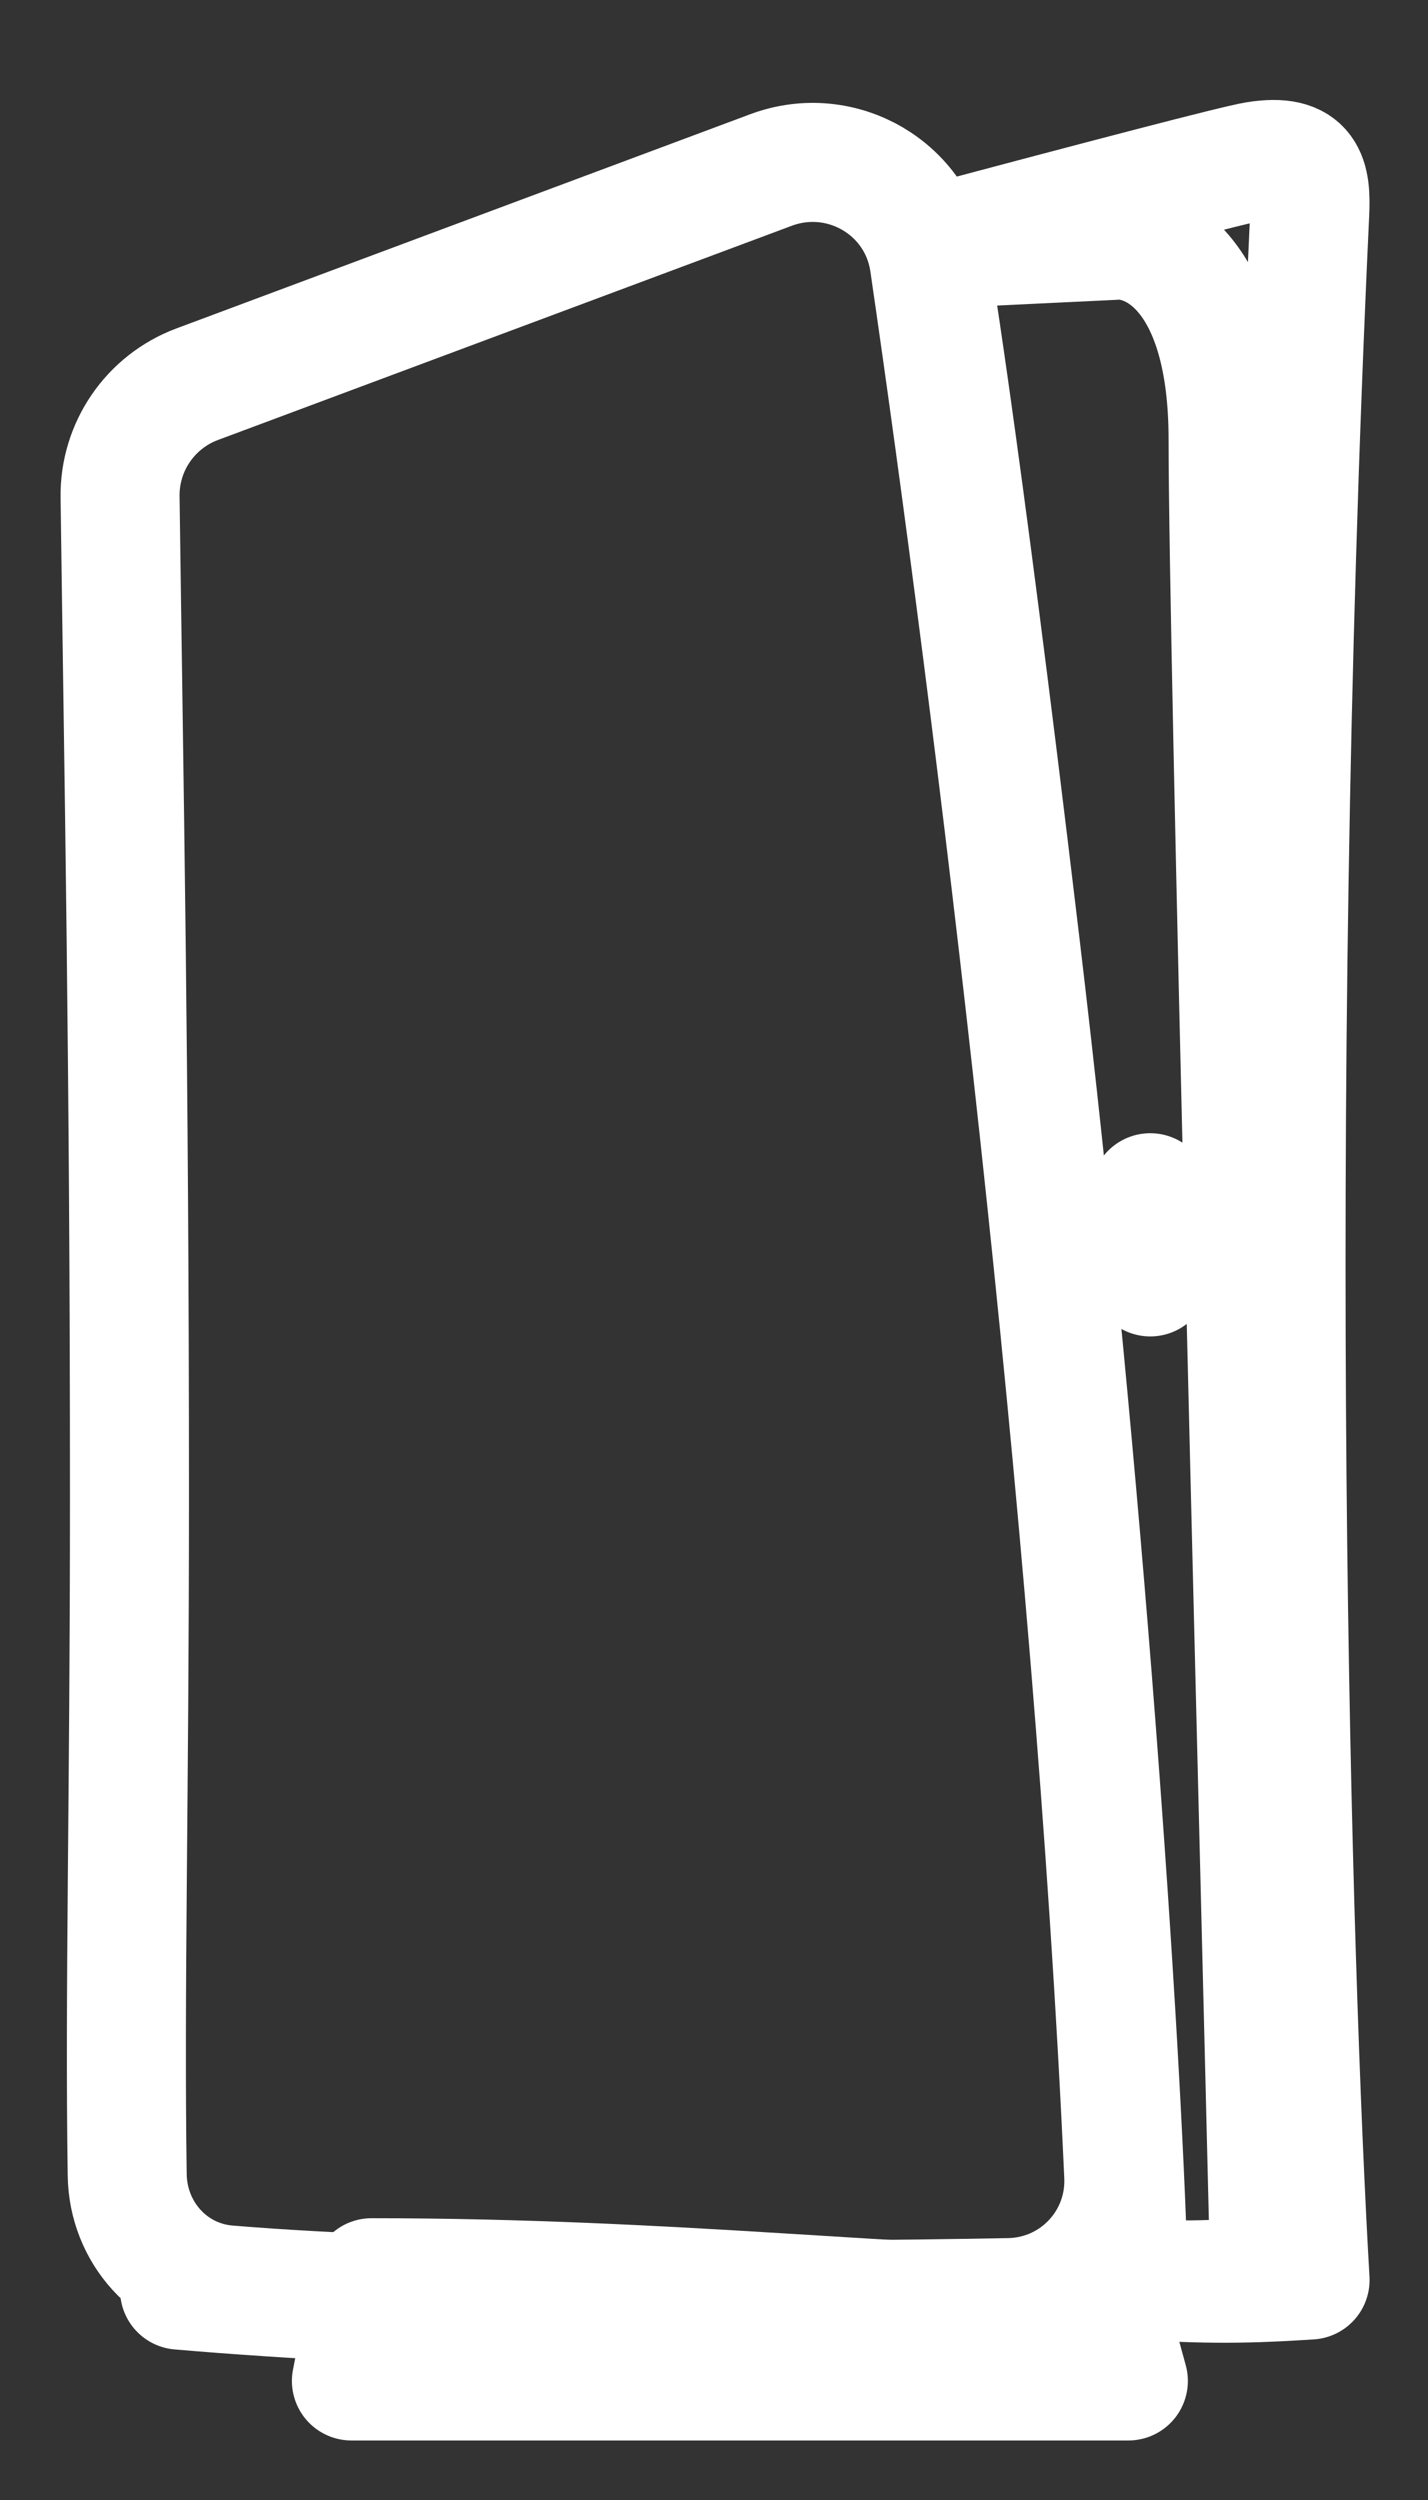 <svg width="12" height="21" viewBox="0 0 12 21" fill="none" xmlns="http://www.w3.org/2000/svg">
<rect x="0" y="0" width="12" height="21" fill="#333333" stroke="none"/>
<path d="M6.479 1.428L1.658 3.227C1.263 3.374 1.003 3.753 1.009 4.175C1.04 6.512 1.088 8.956 1.088 12.566C1.088 15.113 1.046 16.726 1.069 18.27C1.076 18.751 1.433 19.153 1.913 19.193C3.694 19.341 6.555 19.336 8.48 19.3C9.034 19.29 9.468 18.828 9.443 18.275C9.19 12.633 8.346 5.887 7.809 2.209C7.718 1.583 7.072 1.207 6.479 1.428Z" stroke="white" stroke-linecap="round" stroke-linejoin="round"/>
<path d="M9.666 10.019V10.726" stroke="white" stroke-linecap="round" stroke-linejoin="round"/>
<path d="M7.804 2.063C9.275 1.672 10.377 1.382 10.554 1.353C10.988 1.283 11.02 1.497 11.006 1.794C10.644 9.545 10.858 16.539 11.009 19.152C10.648 19.174 10.251 19.2 9.567 19.152M1.509 19.237C1.997 19.279 2.51 19.312 3.036 19.339" stroke="white" stroke-linecap="round" stroke-linejoin="round"/>
<path d="M9.359 2.019L7.799 2.094C7.799 2.094 8.048 3.516 8.572 7.918C9.118 12.496 9.424 17.117 9.482 19.112C9.832 19.183 10.378 19.142 10.67 19.112C10.582 15.415 10.32 5.453 10.32 3.692C10.32 2.283 9.679 1.99 9.359 2.019Z" stroke="white" stroke-linecap="round" stroke-linejoin="round"/>
<path d="M2.953 20L3.122 19.133C5.665 19.133 7.633 19.384 9.313 19.384L9.482 20H2.953Z" stroke="white" stroke-linecap="round" stroke-linejoin="round"/>
</svg>
